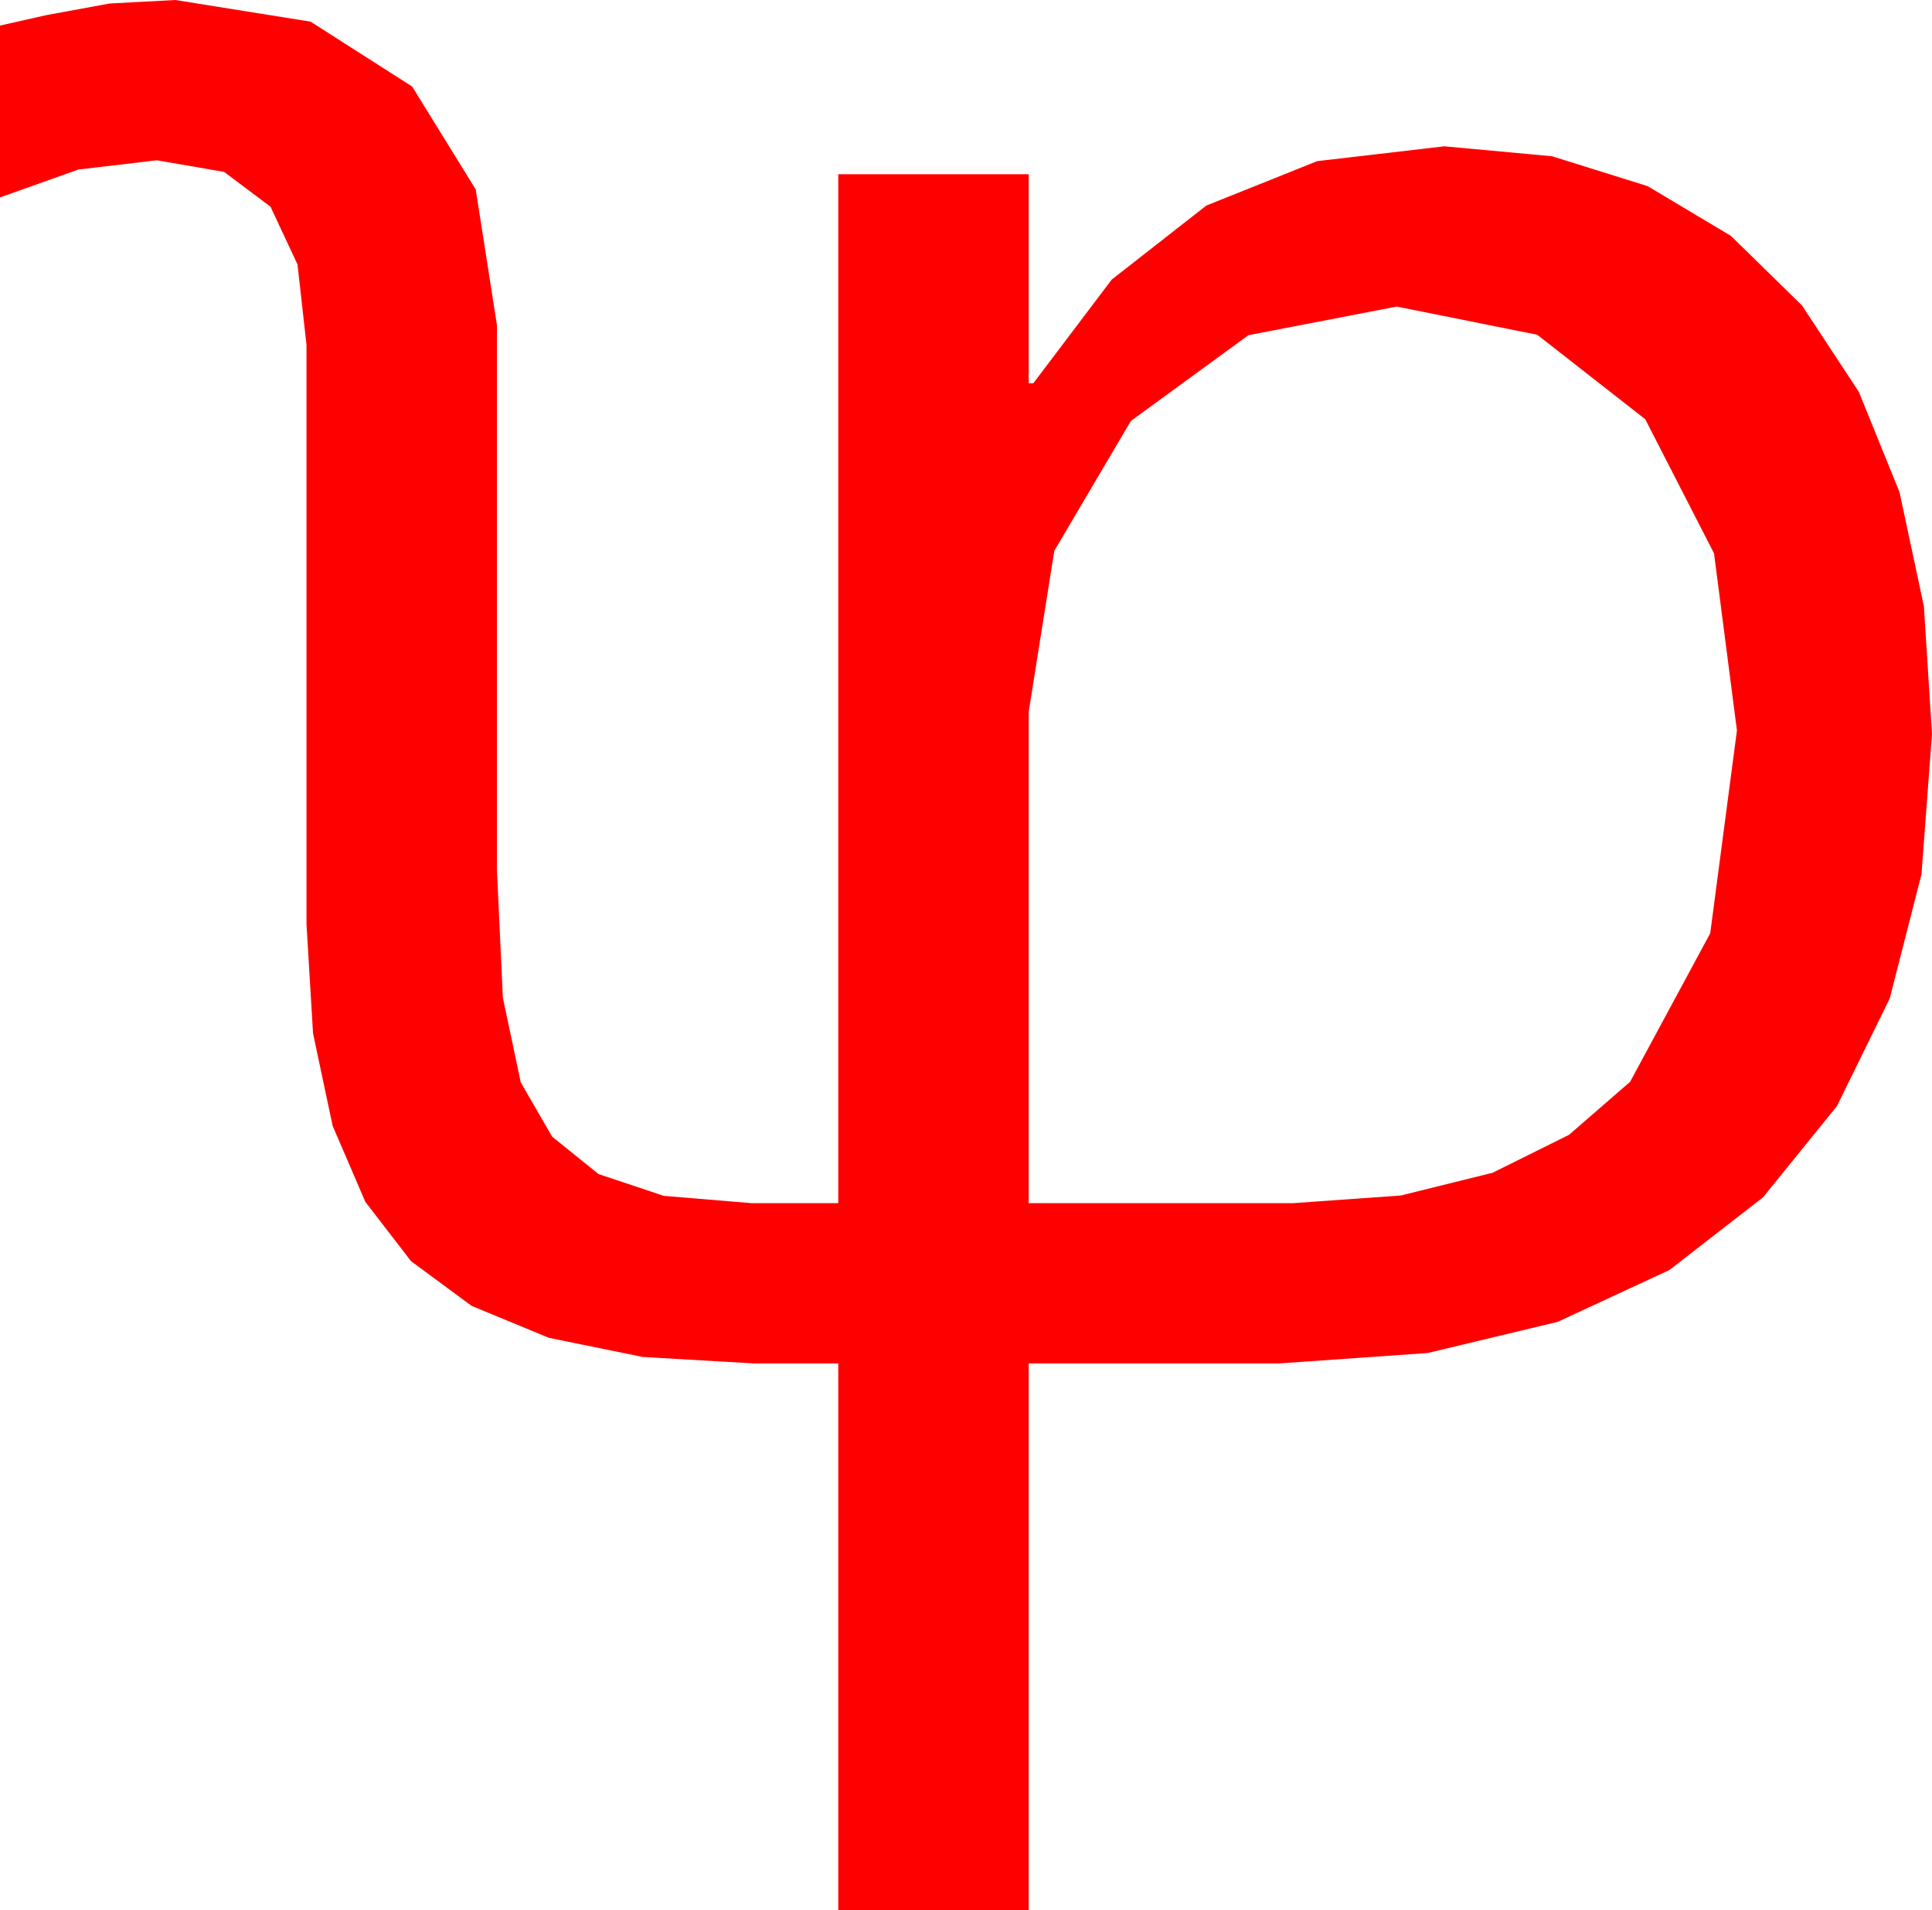 <?xml version="1.0" encoding="utf-8"?>
<!DOCTYPE svg PUBLIC "-//W3C//DTD SVG 1.1//EN" "http://www.w3.org/Graphics/SVG/1.1/DTD/svg11.dtd">
<svg width="48.75" height="48.193" xmlns="http://www.w3.org/2000/svg" xmlns:xlink="http://www.w3.org/1999/xlink" xmlns:xml="http://www.w3.org/XML/1998/namespace" version="1.1">
  <g>
    <g>
      <path style="fill:#FF0000;fill-opacity:1" d="M35.244,7.734L31.501,8.456 28.535,10.62 26.602,13.898 25.957,17.959 25.957,30.352 32.637,30.352 35.343,30.16 37.661,29.586 39.591,28.629 41.133,27.29 43.154,23.544 43.828,18.428 43.25,13.96 41.514,10.576 38.789,8.445 35.244,7.734z M4.424,0L7.837,0.546 10.4,2.183 12.004,4.779 12.539,8.203 12.539,21.943 12.689,25.173 13.14,27.305 13.931,28.674 15.103,29.619 16.747,30.168 18.955,30.352 21.152,30.352 21.152,4.395 25.957,4.395 25.957,9.668 26.074,9.668 28.052,7.053 30.439,5.186 33.237,4.065 36.445,3.691 39.163,3.942 41.572,4.695 43.674,5.949 45.469,7.705 46.904,9.886 47.93,12.415 48.545,15.291 48.75,18.516 48.484,22.059 47.684,25.188 46.352,27.903 44.487,30.205 42.126,32.038 39.305,33.347 36.025,34.133 32.285,34.395 25.957,34.395 25.957,48.193 21.152,48.193 21.152,34.395 19.014,34.395 16.221,34.233 13.85,33.75 11.9,32.944 10.371,31.816 9.218,30.319 8.394,28.403 7.899,26.071 7.734,23.32 7.734,8.701 7.507,6.672 6.826,5.215 5.654,4.336 3.955,4.043 1.978,4.277 0,4.98 0,0.645 1.172,0.381 2.769,0.088 4.424,0z" />
    </g>
  </g>
</svg>